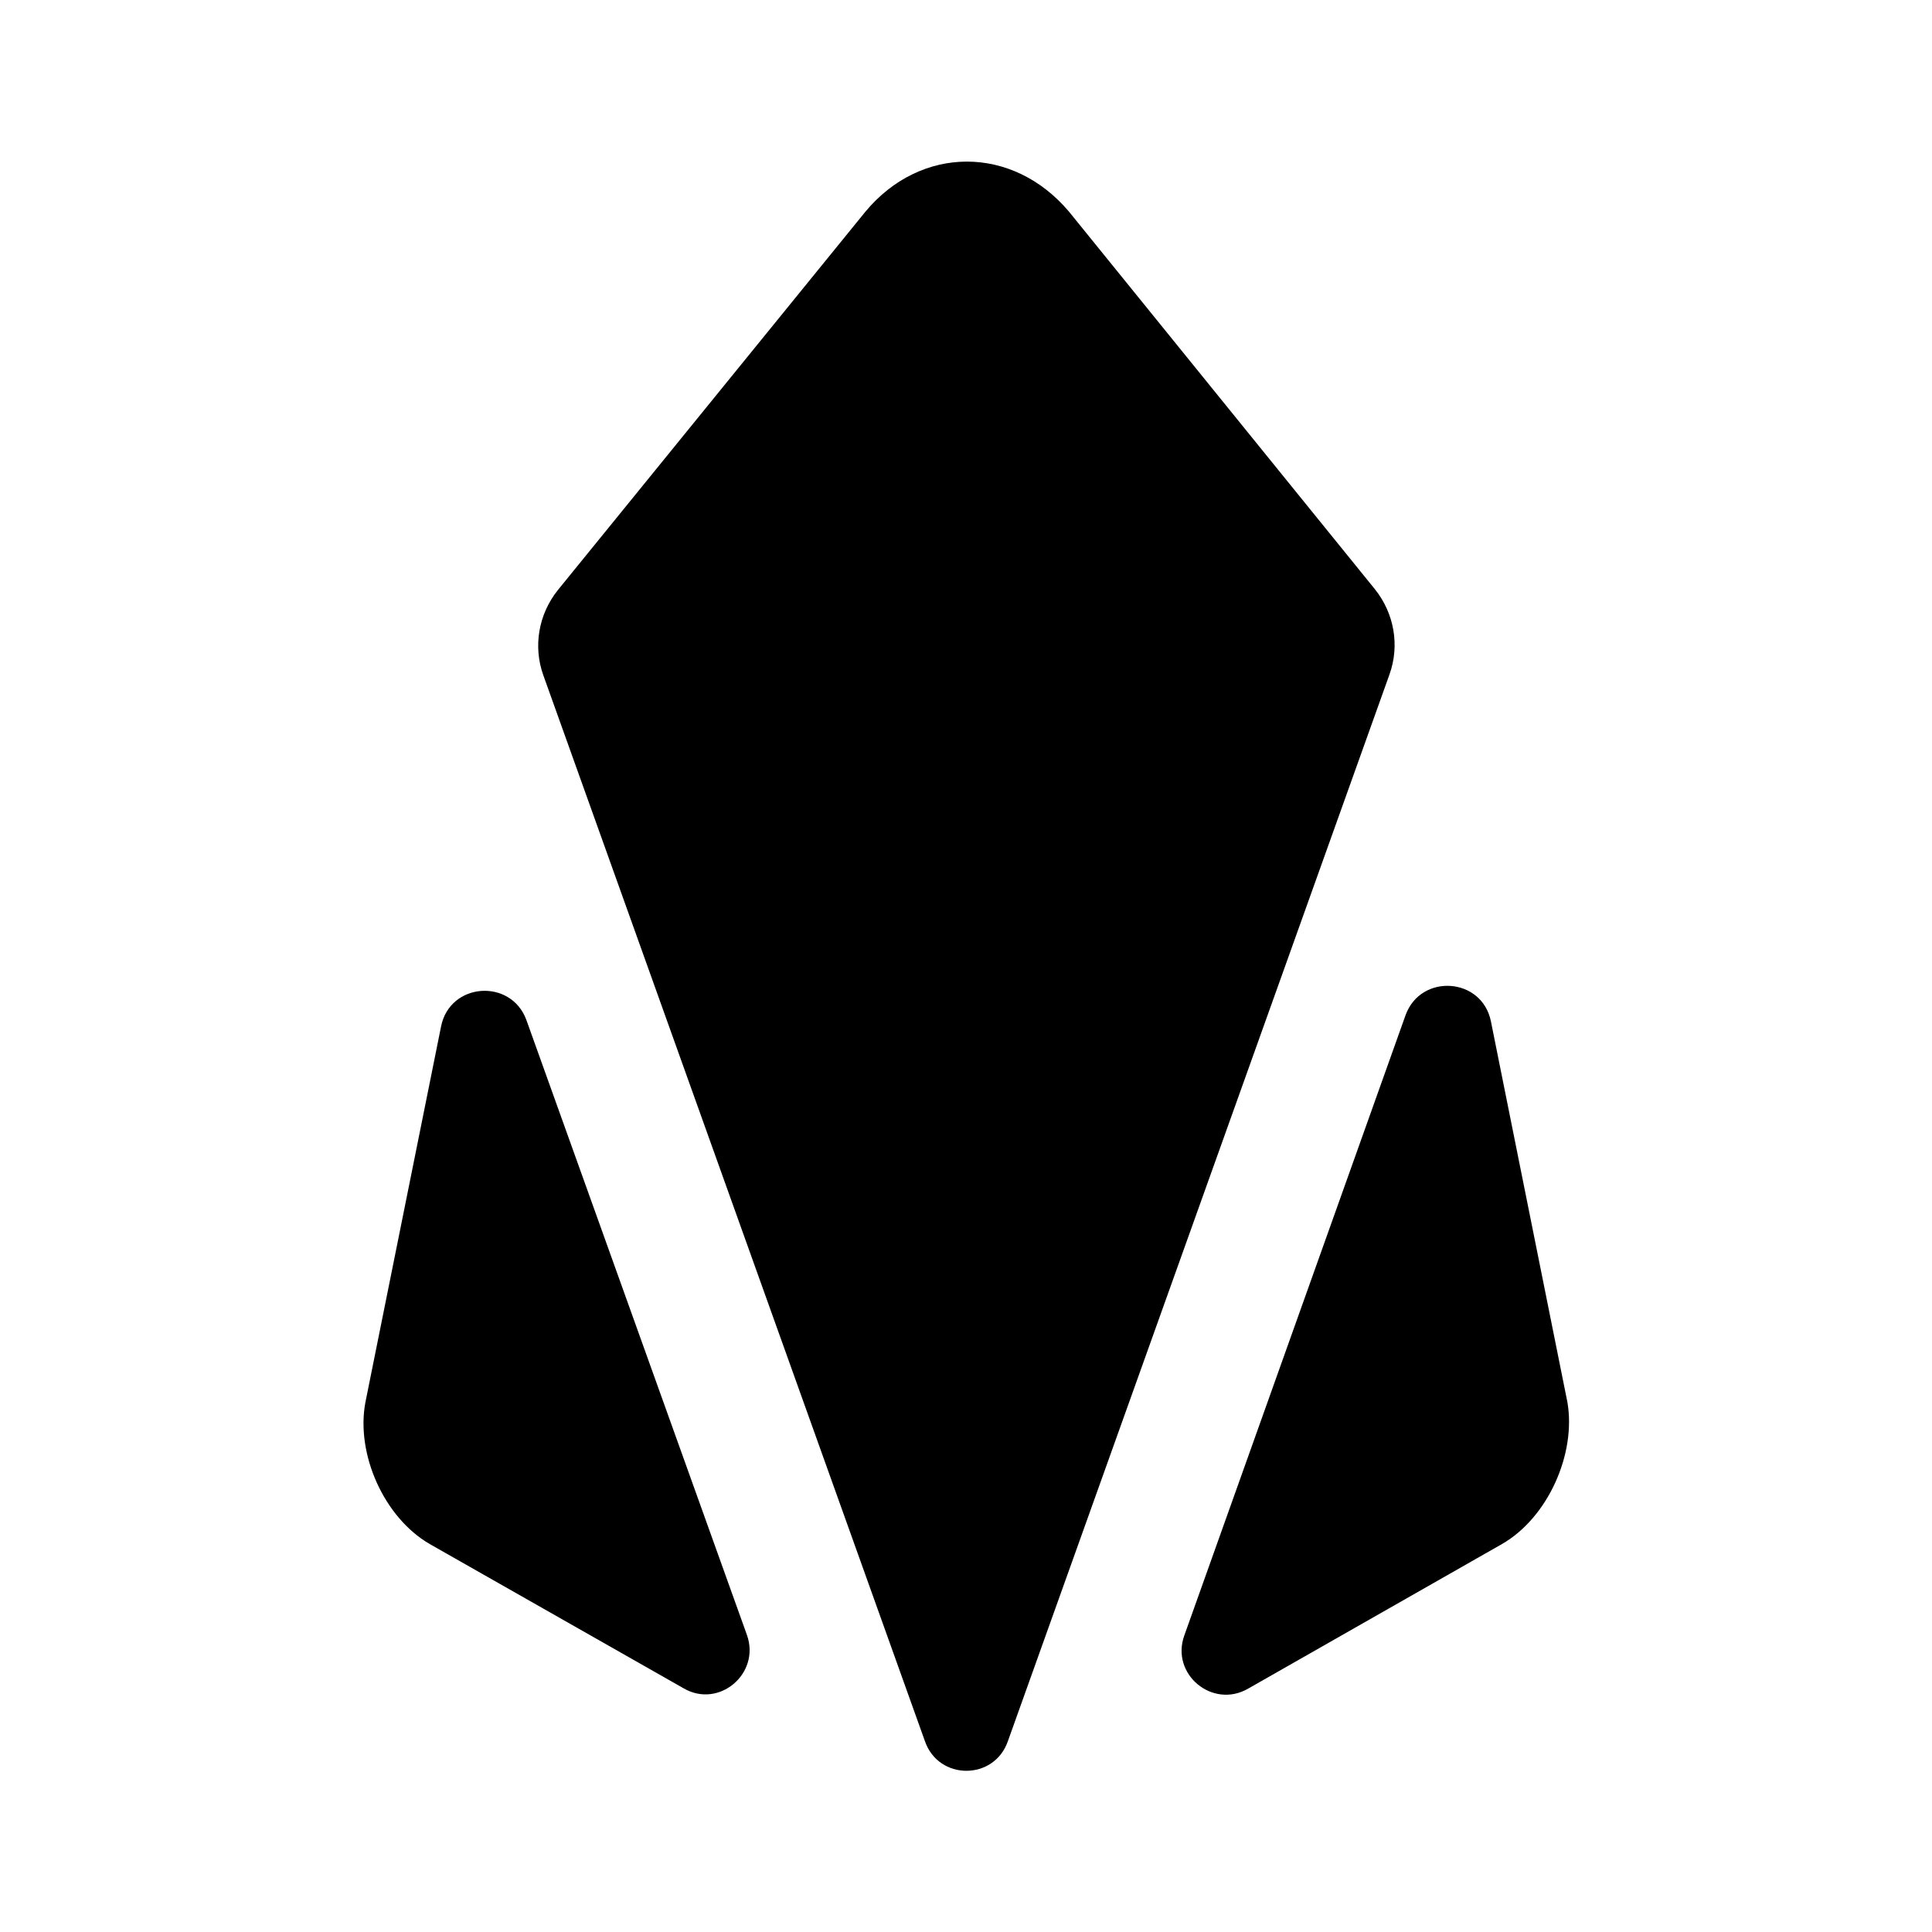 <svg width="24" height="24" viewBox="0 0 24 24" fill="none" xmlns="http://www.w3.org/2000/svg">
<path d="M9.279 20.311C9.449 20.791 8.929 21.231 8.489 20.971L5.339 19.181C4.769 18.851 4.419 18.061 4.539 17.421L5.479 12.751C5.589 12.201 6.349 12.151 6.539 12.671L9.279 20.311Z" fill="black"/>
<path d="M18.661 19.179L15.501 20.979C15.061 21.229 14.541 20.799 14.711 20.319L17.461 12.609C17.651 12.089 18.411 12.139 18.521 12.689L19.471 17.419C19.581 18.059 19.231 18.849 18.661 19.179Z" fill="black"/>
<path d="M17.08 7.32C17.32 7.62 17.39 8.02 17.26 8.38L12.52 21.63C12.35 22.12 11.66 22.12 11.49 21.63L6.75 8.39C6.62 8.03 6.69 7.63 6.93 7.33L10.75 2.63C11.44 1.8 12.58 1.8 13.28 2.63L17.08 7.32Z" fill="black"/>
</svg>
